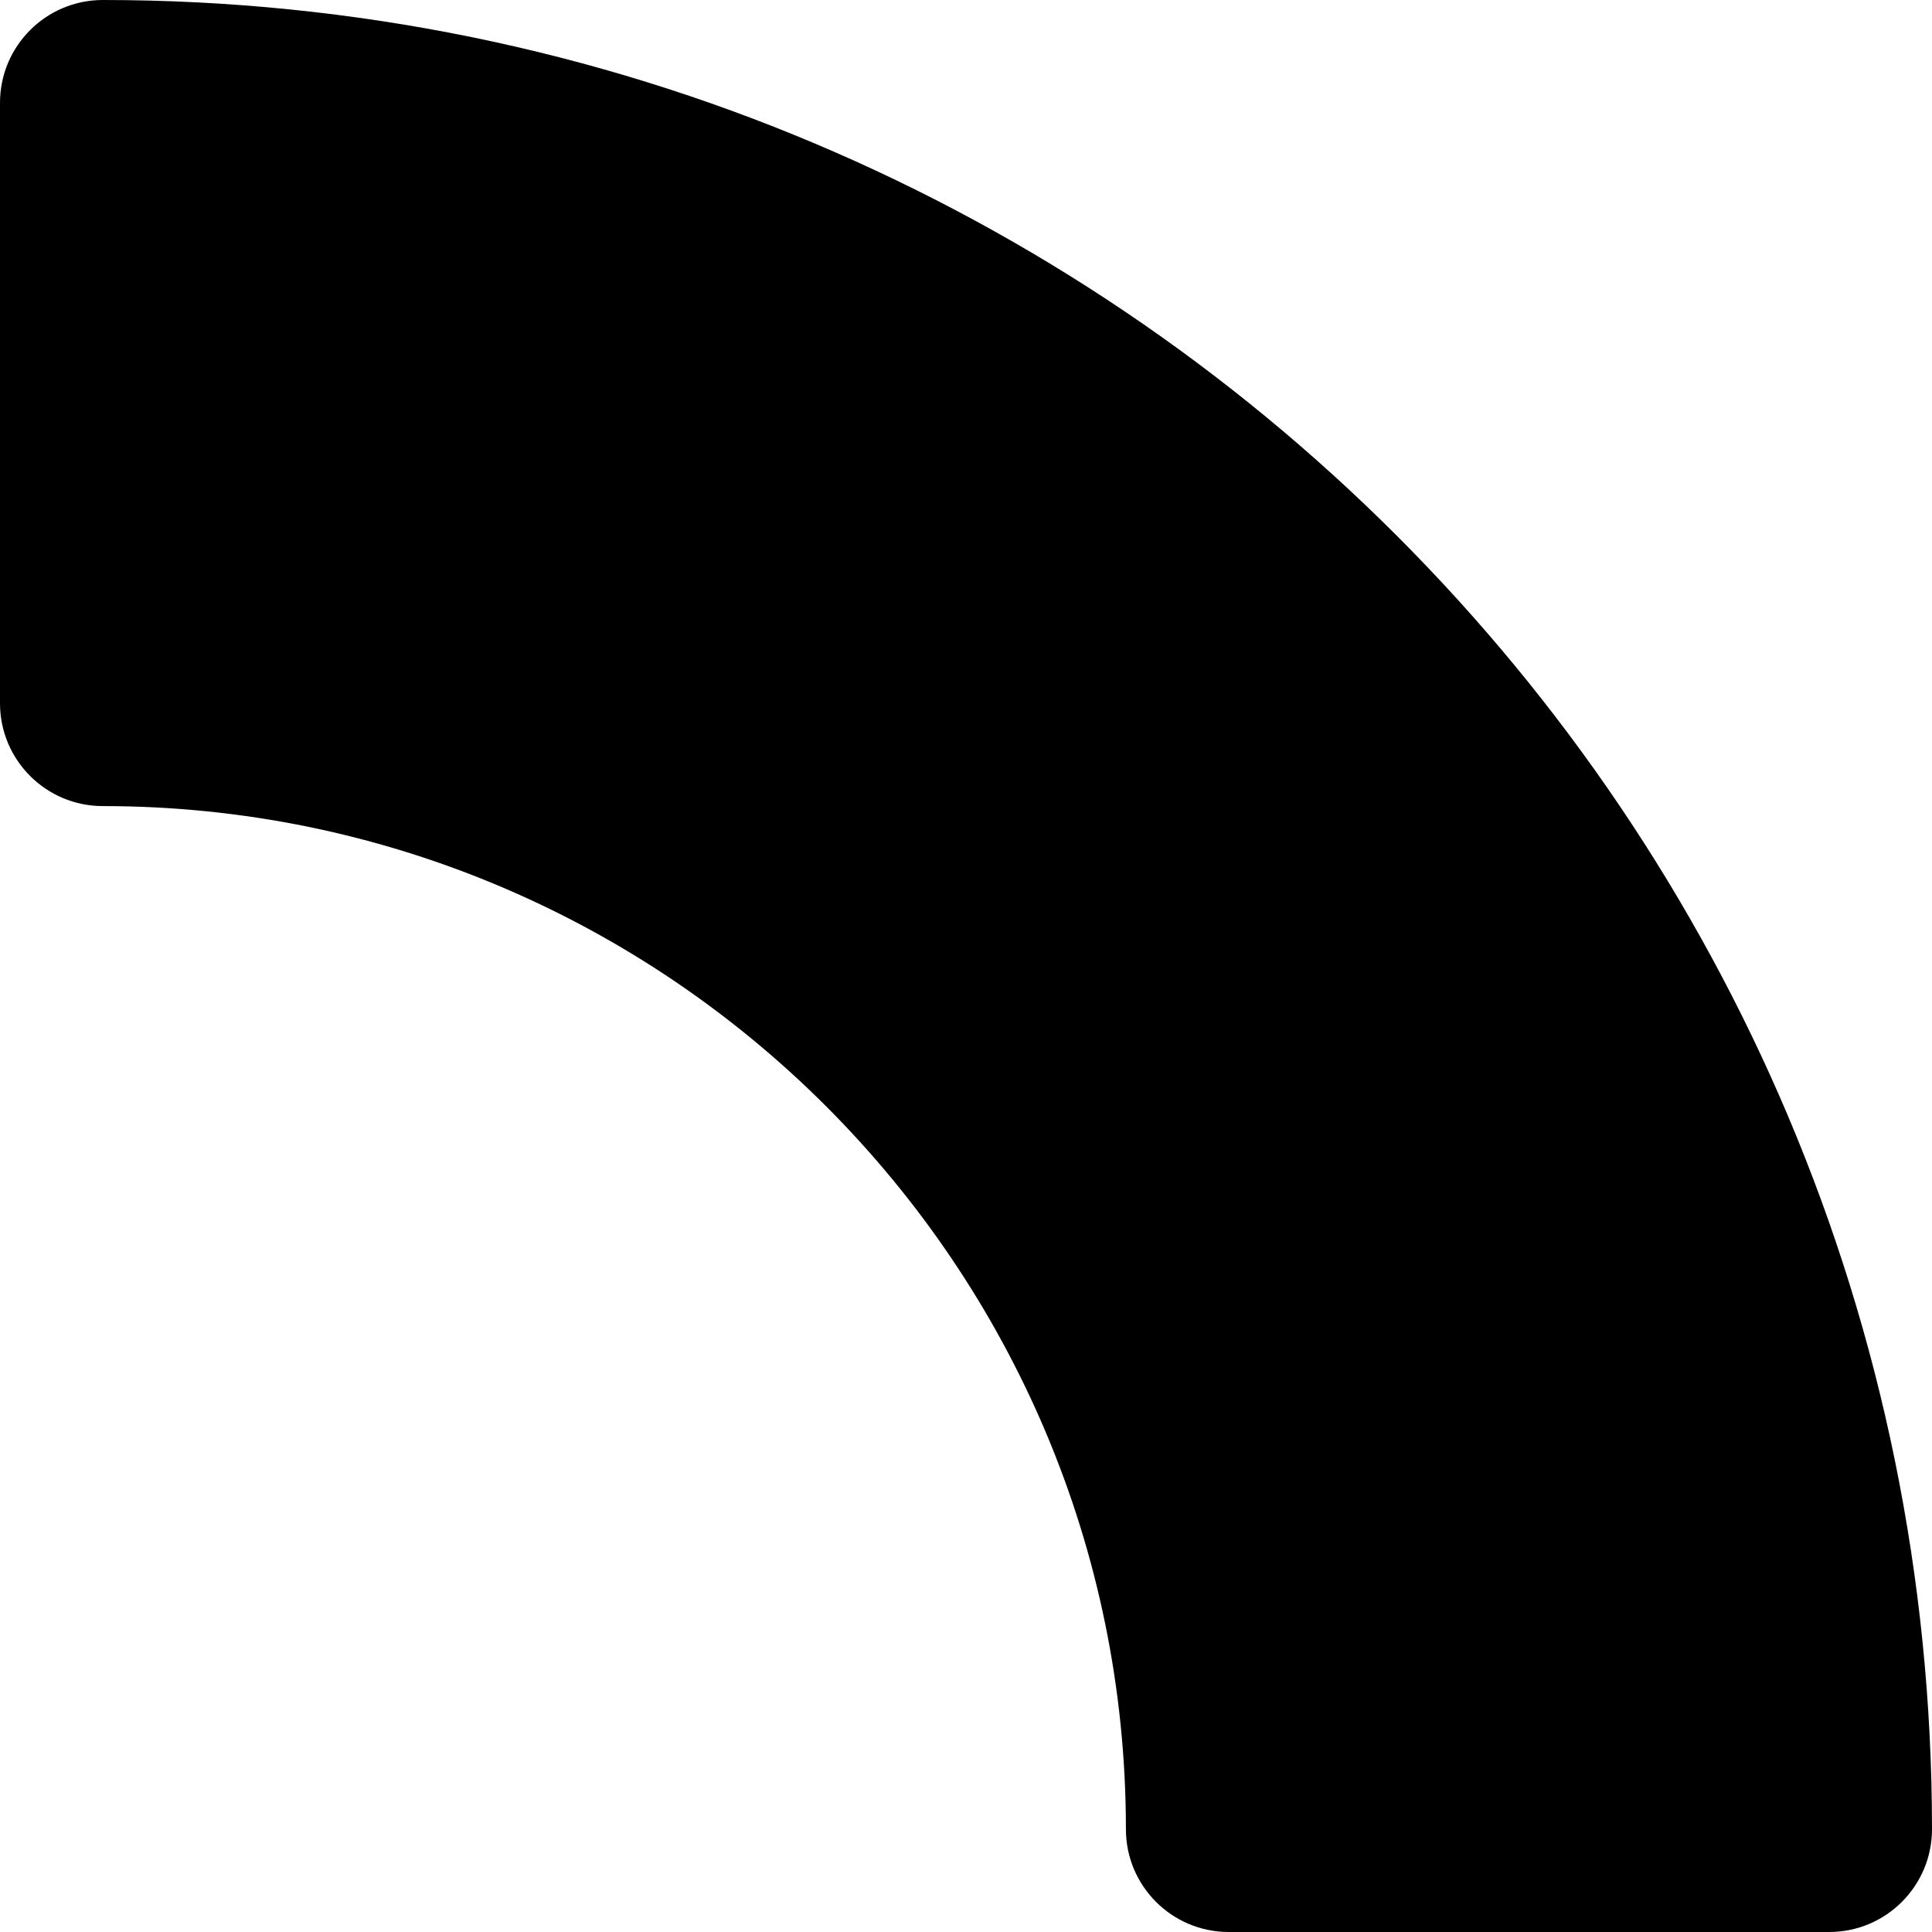 <svg viewBox="0 0 512 512" version="1.1" xmlns="http://www.w3.org/2000/svg" style="fill-rule:evenodd;clip-rule:evenodd;stroke-linejoin:round;stroke-miterlimit:2;">
	<path fill="currentColor" d="M27.242,0c-15.045,0 -27.242,12.199 -27.242,27.242l0,159.136c0,15.046 12.199,27.243 27.242,27.243c149.505,0 271.136,121.63 271.136,271.137c0,15.045 12.198,27.242 27.244,27.242l159.136,0c15.045,0 27.242,-12.199 27.242,-27.242c-0.002,-267.958 -216.826,-484.758 -484.758,-484.758Z" style="fill-rule:nonzero;"/>
</svg>